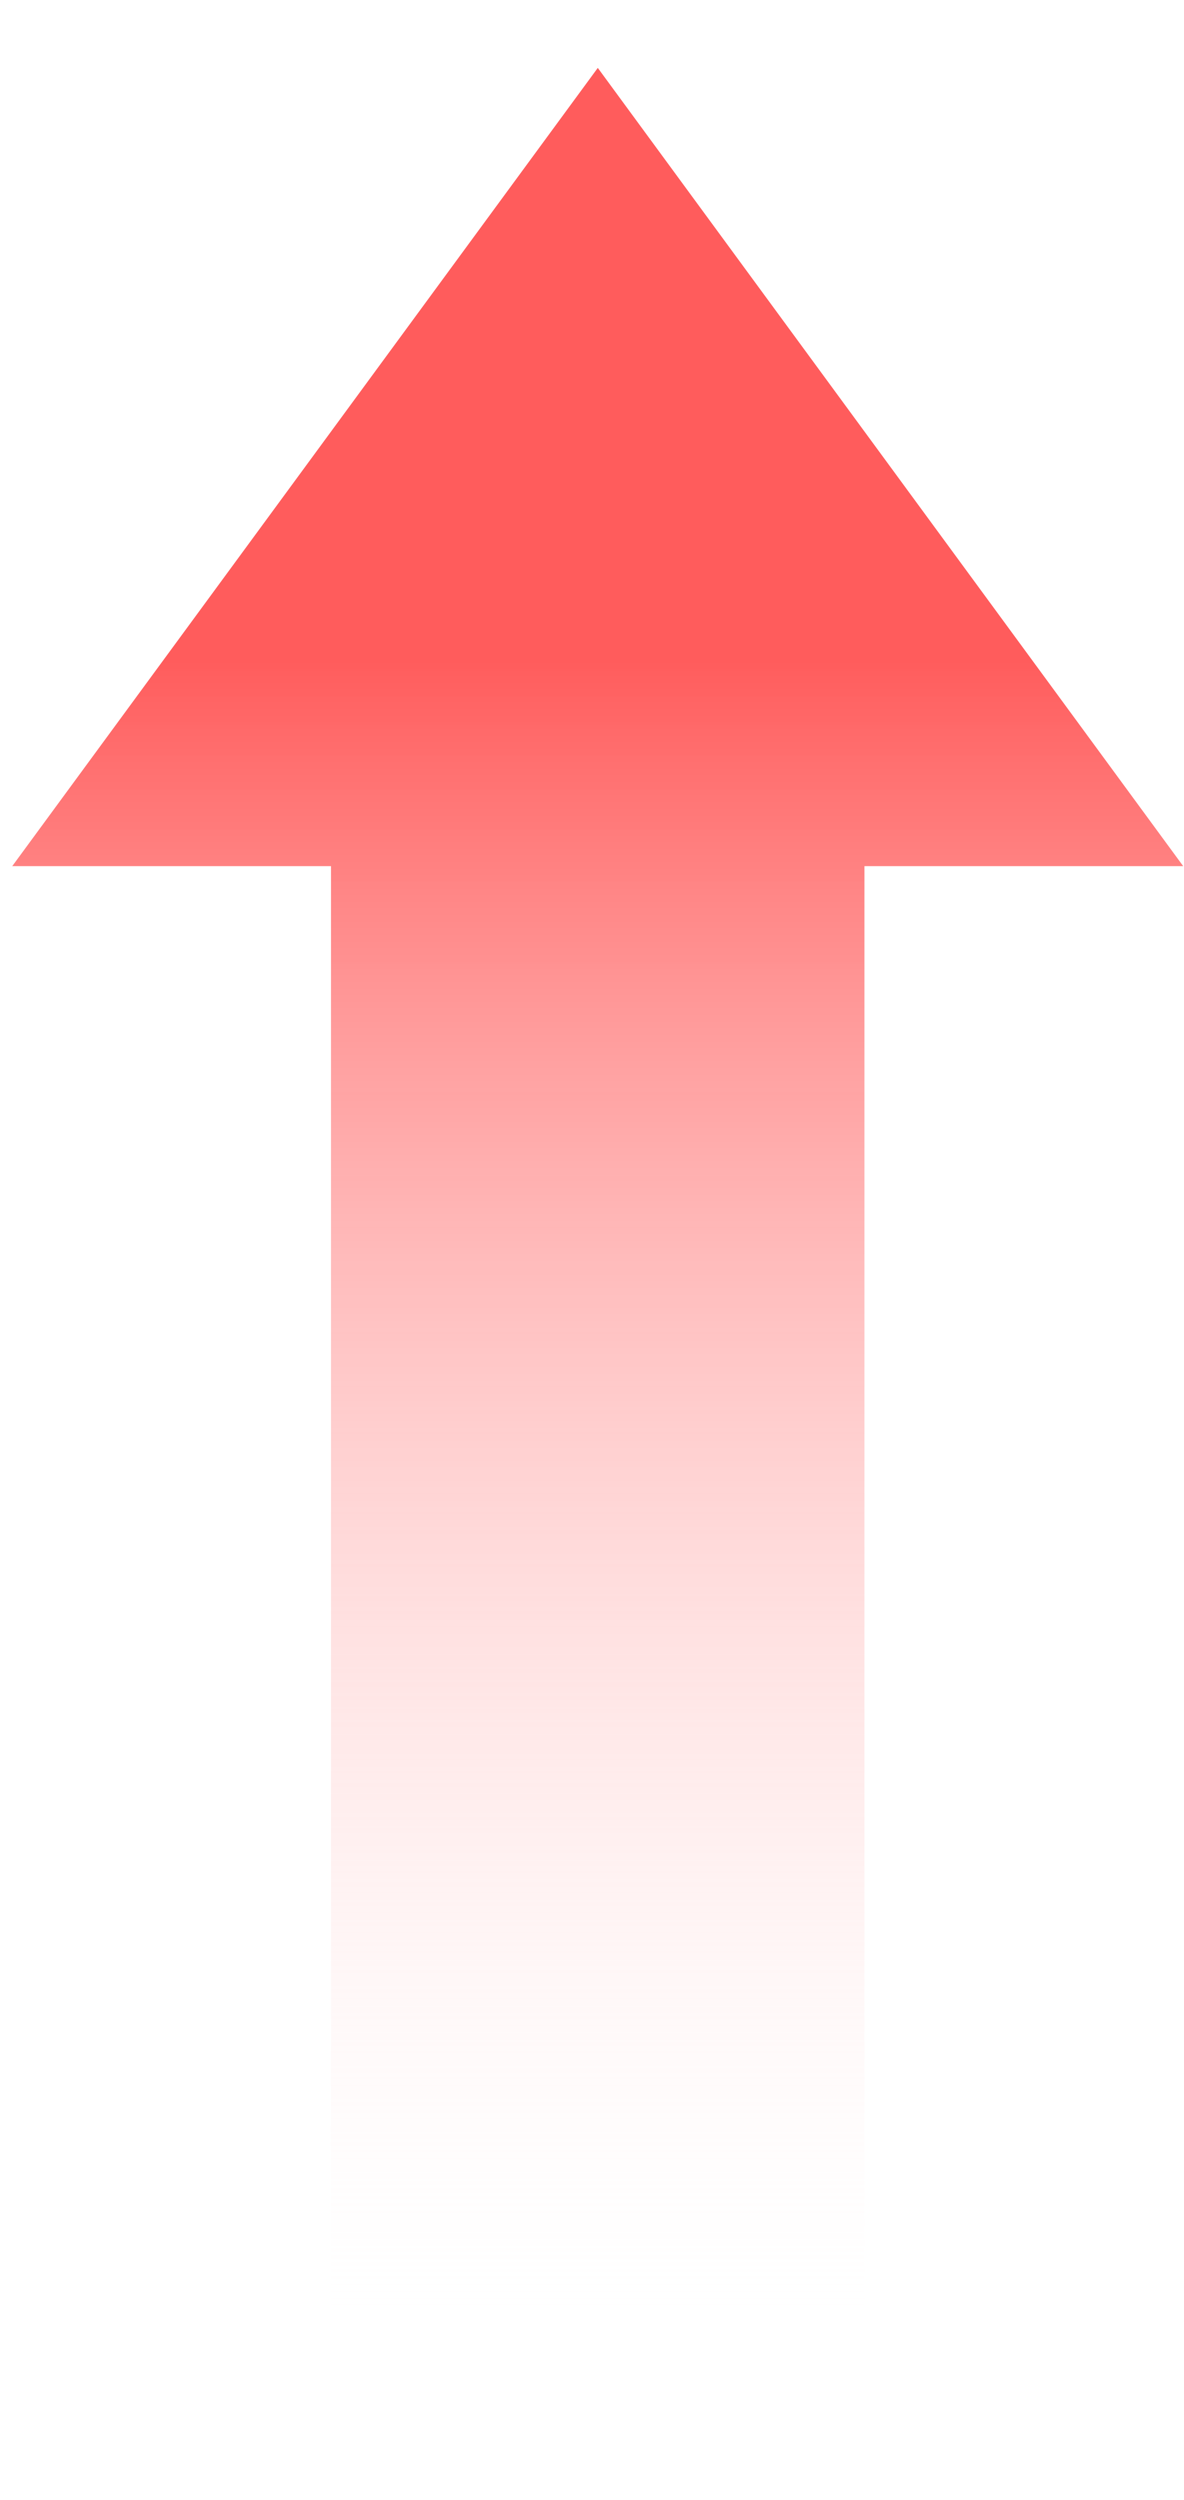 <svg width="9" height="19" viewBox="0 0 9 19" fill="none" xmlns="http://www.w3.org/2000/svg">
<path d="M8.994 6.583L4.544 0.516L0.093 6.583L2.516 6.583L2.516 18.318L6.571 18.318L6.571 6.583L8.994 6.583Z" fill="url(#paint0_linear_1284_182328)"/>
<defs>
<linearGradient id="paint0_linear_1284_182328" x1="4.544" y1="17.904" x2="4.544" y2="4.745" gradientUnits="userSpaceOnUse">
<stop stop-color="white" stop-opacity="0"/>
<stop offset="0.98" stop-color="#FF5C5C"/>
</linearGradient>
</defs>
</svg>
